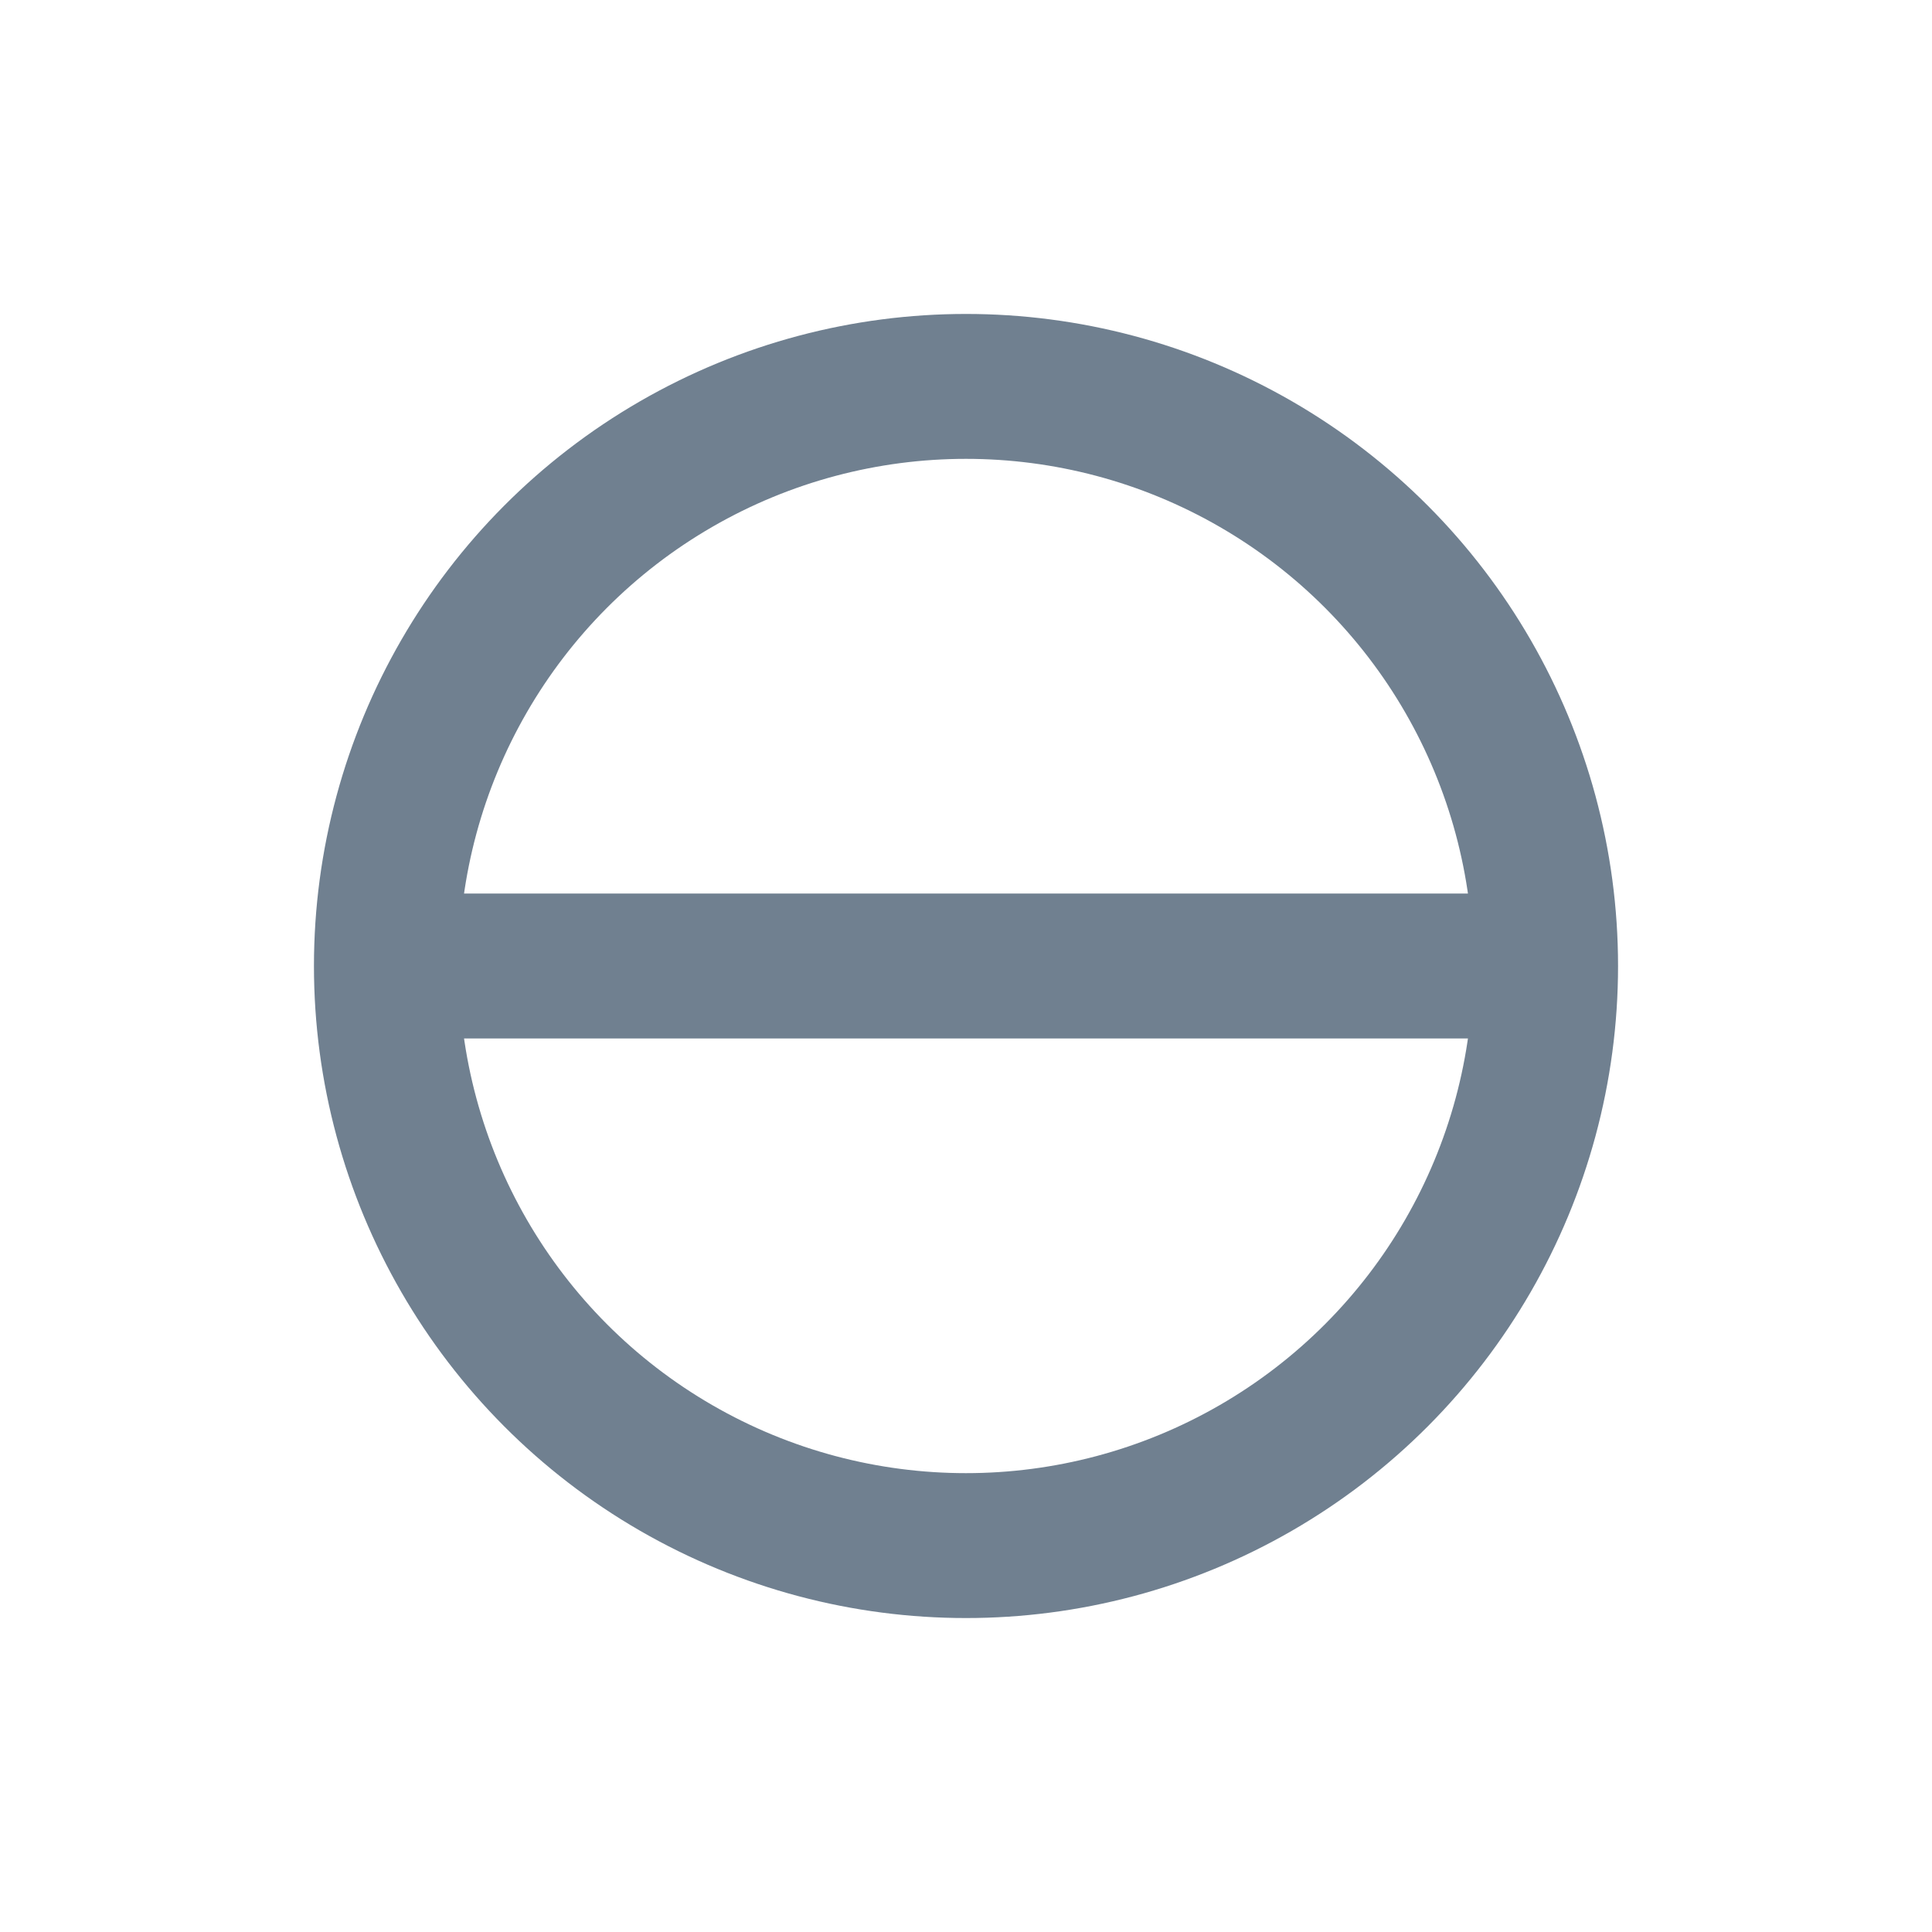 <?xml version="1.0" encoding="utf-8"?>
<svg width="20" height="20" xmlns="http://www.w3.org/2000/svg">
  <g>
    <circle cx="10" cy="10" r="6" style="stroke:slategray; stroke-width:1.5;" fill="transparent" />
    <line x1="4" y1="10" x2="16" y2="10" style="stroke:slategray; stroke-width:1.5;" />
  </g>
</svg>